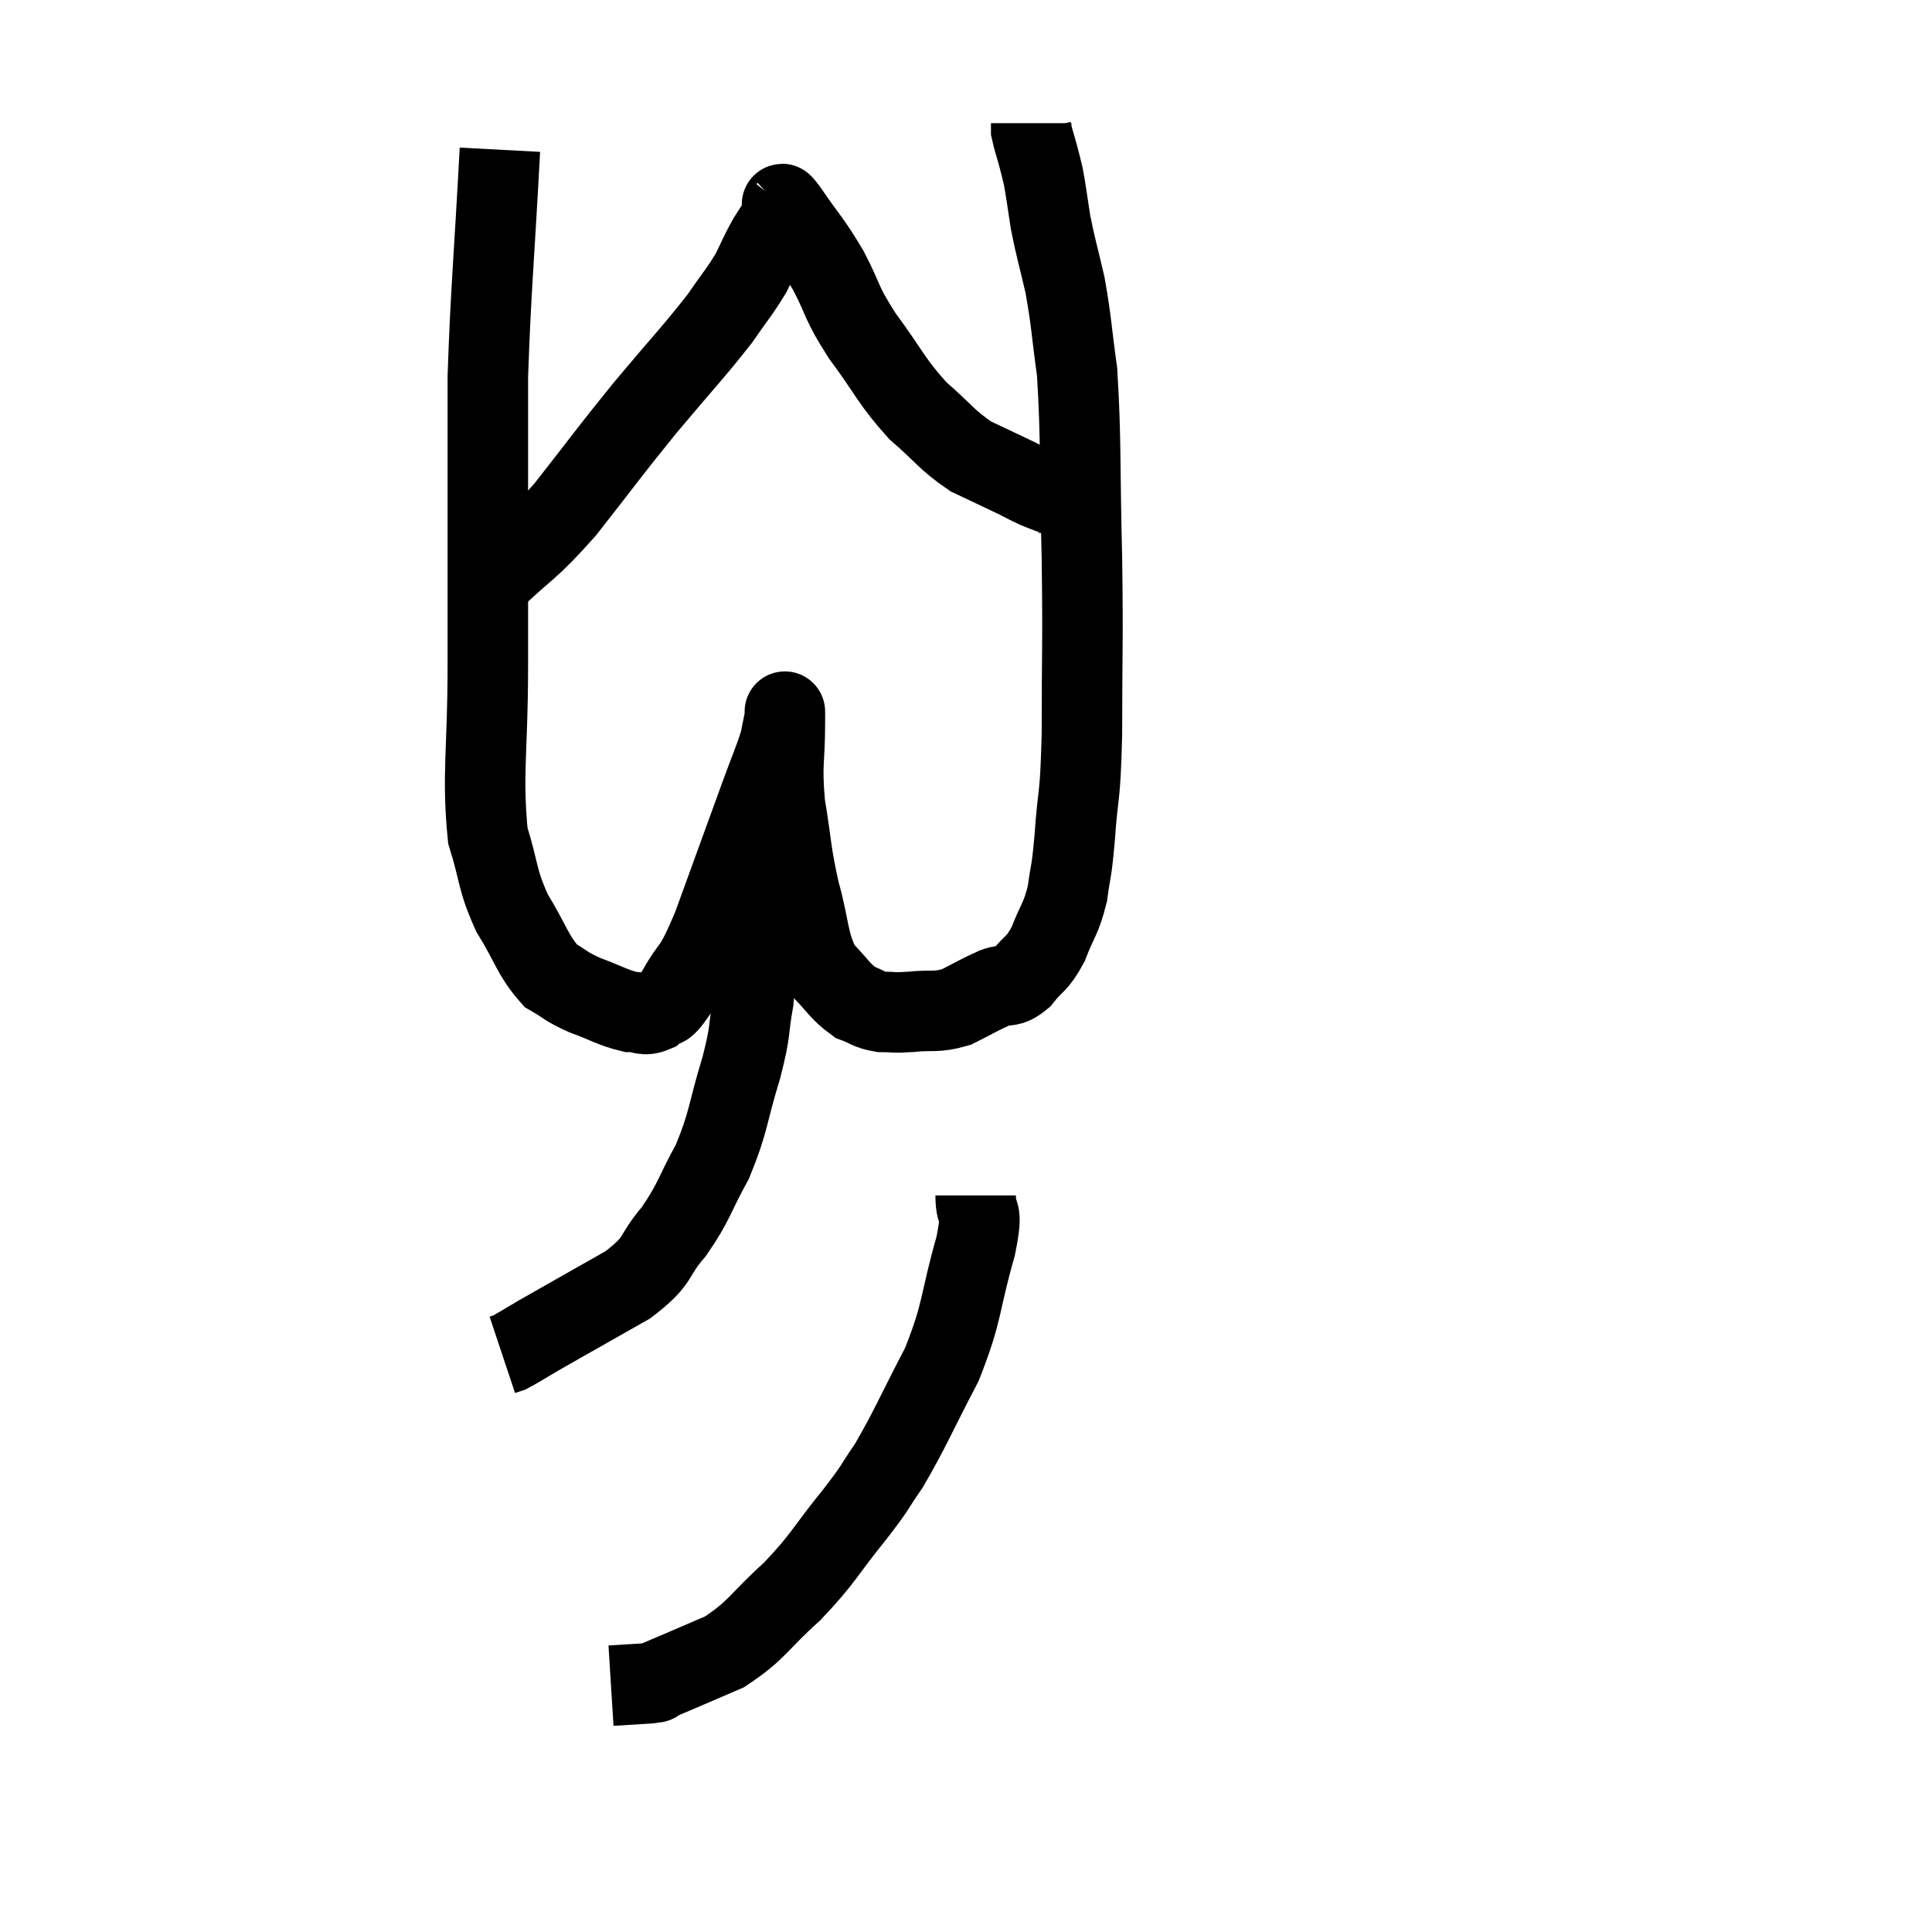 <svg width="48" height="48" viewBox="0 0 48 48" xmlns="http://www.w3.org/2000/svg"><path d="M 12.42 3.72 C 12.27 6.54, 12.195 7.17, 12.12 9.36 C 12.12 10.92, 12.12 10.68, 12.12 12.48 C 12.12 14.52, 12.12 14.49, 12.12 16.56 C 12.12 18.66, 11.97 19.23, 12.12 20.76 C 12.42 21.72, 12.33 21.81, 12.72 22.68 C 13.2 23.46, 13.23 23.73, 13.68 24.24 C 14.1 24.48, 14.025 24.495, 14.52 24.72 C 15.09 24.93, 15.225 25.035, 15.66 25.14 C 15.96 25.14, 15.975 25.26, 16.26 25.14 C 16.53 24.9, 16.44 25.185, 16.8 24.66 C 17.25 23.85, 17.175 24.27, 17.7 23.04 C 18.3 21.39, 18.48 20.895, 18.9 19.74 C 19.14 19.08, 19.23 18.9, 19.38 18.42 C 19.44 18.12, 19.47 17.97, 19.5 17.82 C 19.5 17.82, 19.5 17.79, 19.5 17.82 C 19.5 17.88, 19.5 17.4, 19.5 17.94 C 19.5 18.96, 19.41 18.93, 19.5 19.98 C 19.68 21.06, 19.635 21.12, 19.86 22.14 C 20.13 23.1, 20.055 23.37, 20.4 24.06 C 20.82 24.48, 20.865 24.63, 21.24 24.9 C 21.57 25.02, 21.555 25.08, 21.9 25.14 C 22.26 25.14, 22.155 25.17, 22.62 25.14 C 23.19 25.08, 23.235 25.17, 23.76 25.02 C 24.24 24.78, 24.315 24.72, 24.72 24.54 C 25.05 24.42, 25.05 24.57, 25.38 24.3 C 25.71 23.88, 25.755 23.985, 26.04 23.46 C 26.28 22.83, 26.355 22.86, 26.52 22.2 C 26.61 21.51, 26.61 21.81, 26.7 20.82 C 26.79 19.53, 26.835 19.98, 26.88 18.24 C 26.88 16.05, 26.91 16.11, 26.88 13.86 C 26.82 11.55, 26.865 10.935, 26.76 9.24 C 26.61 8.16, 26.625 8.01, 26.46 7.08 C 26.28 6.3, 26.235 6.195, 26.1 5.52 C 26.01 4.95, 25.995 4.785, 25.92 4.38 C 25.86 4.14, 25.875 4.185, 25.8 3.9 C 25.71 3.57, 25.665 3.45, 25.62 3.24 C 25.62 3.15, 25.62 3.105, 25.62 3.06 L 25.62 3.06" fill="none" stroke="black" stroke-width="2"></path><path d="M 12.18 14.46 C 13.11 13.56, 13.08 13.74, 14.04 12.66 C 15.03 11.4, 15.06 11.325, 16.02 10.14 C 16.95 9.03, 17.22 8.76, 17.88 7.92 C 18.27 7.35, 18.36 7.275, 18.66 6.78 C 18.87 6.36, 18.87 6.315, 19.08 5.94 C 19.29 5.61, 19.395 5.445, 19.5 5.28 C 19.5 5.28, 19.5 5.28, 19.5 5.28 C 19.5 5.28, 19.485 5.295, 19.5 5.28 C 19.53 5.25, 19.29 4.86, 19.56 5.22 C 20.07 5.97, 20.115 5.94, 20.58 6.72 C 21 7.53, 20.865 7.47, 21.42 8.34 C 22.11 9.27, 22.125 9.45, 22.8 10.2 C 23.46 10.77, 23.505 10.92, 24.12 11.34 C 24.69 11.61, 24.855 11.685, 25.26 11.88 C 25.5 12, 25.545 12.03, 25.74 12.12 C 25.89 12.18, 25.92 12.195, 26.04 12.24 C 26.13 12.27, 26.175 12.285, 26.22 12.3 C 26.22 12.3, 26.22 12.3, 26.22 12.3 C 26.22 12.3, 26.175 12.27, 26.22 12.3 L 26.4 12.42" fill="none" stroke="black" stroke-width="2"></path><path d="M 18.72 22.02 C 18.72 22.5, 18.72 22.275, 18.72 22.98 C 18.72 23.91, 18.795 23.955, 18.72 24.84 C 18.57 25.68, 18.675 25.515, 18.42 26.52 C 18.06 27.69, 18.12 27.84, 17.7 28.86 C 17.22 29.73, 17.265 29.835, 16.74 30.6 C 16.17 31.26, 16.44 31.275, 15.6 31.92 C 14.49 32.55, 14.115 32.76, 13.38 33.18 C 13.02 33.39, 12.885 33.48, 12.66 33.6 L 12.48 33.66" fill="none" stroke="black" stroke-width="2"></path><path d="M 24.24 29.7 C 24.24 30.33, 24.45 29.91, 24.24 30.96 C 23.82 32.43, 23.94 32.535, 23.4 33.9 C 22.74 35.16, 22.62 35.49, 22.08 36.42 C 21.66 37.02, 21.84 36.84, 21.24 37.62 C 20.46 38.58, 20.49 38.685, 19.68 39.54 C 18.84 40.29, 18.84 40.485, 18 41.04 C 17.16 41.4, 16.785 41.565, 16.32 41.76 C 16.23 41.79, 16.425 41.79, 16.14 41.82 L 15.18 41.88" fill="none" stroke="black" stroke-width="2"></path></svg>